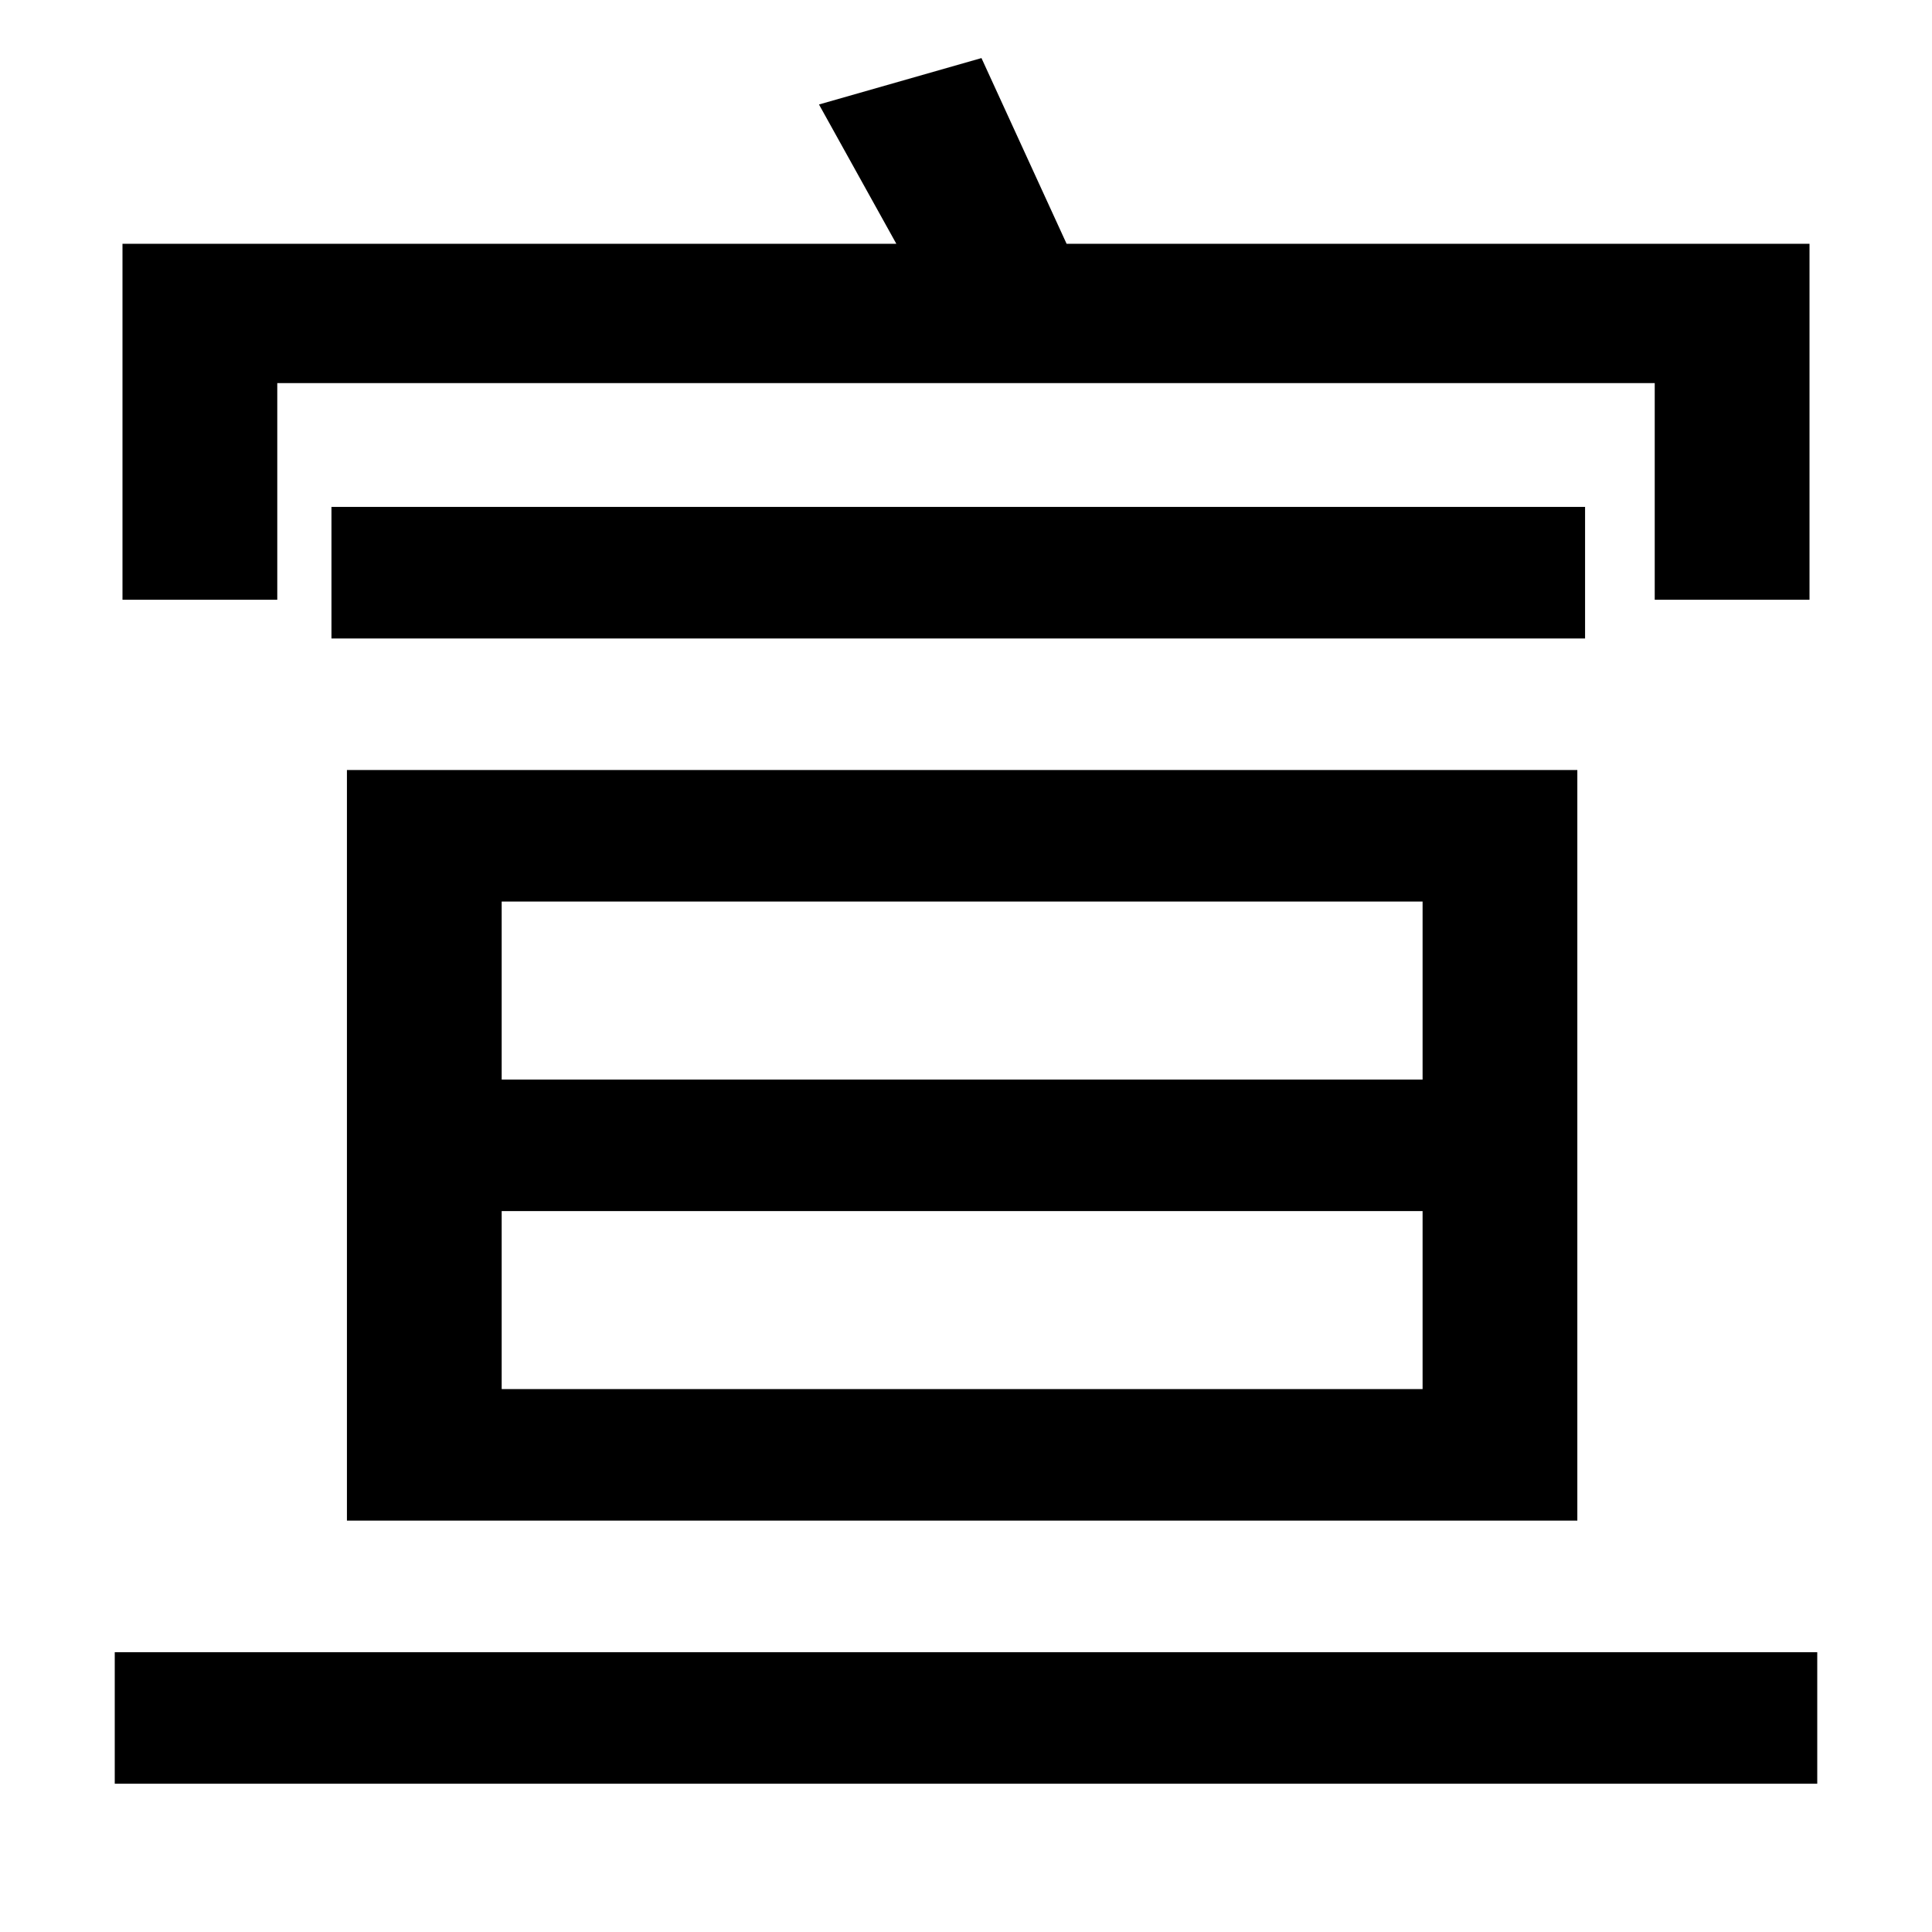 <svg version="1.2" baseProfile="tiny-ps" xmlns="http://www.w3.org/2000/svg" viewBox="0 0 512 512" width="512" height="512">
	<title>New Project</title>
	<style>
		tspan { white-space:pre }
		.shp0 { fill: #000 } 
	</style>
	<path id="宣" fill-rule="evenodd" class="shp0" d="M217.04 27.69L260.1 15.39L282.66 64.61L479.54 64.61L479.54 158.94L438.52 158.94L438.52 101.52L73.48 101.52L73.48 158.94L32.46 158.94L32.46 64.61L237.54 64.61L217.04 27.69ZM87.84 169.2L87.84 134.33L420.06 134.33L420.06 169.2L87.84 169.2ZM91.94 402.98L91.94 204.06L418.01 204.06L418.01 402.98L91.94 402.98ZM132.95 238.92L132.95 286.09L377 286.09L377 238.92L132.95 238.92ZM132.95 320.95L132.95 368.12L377 368.12L377 320.95L132.95 320.95ZM30.41 472.71L30.41 437.85L481.59 437.85L481.59 472.71L30.41 472.71Z" />
</svg>
